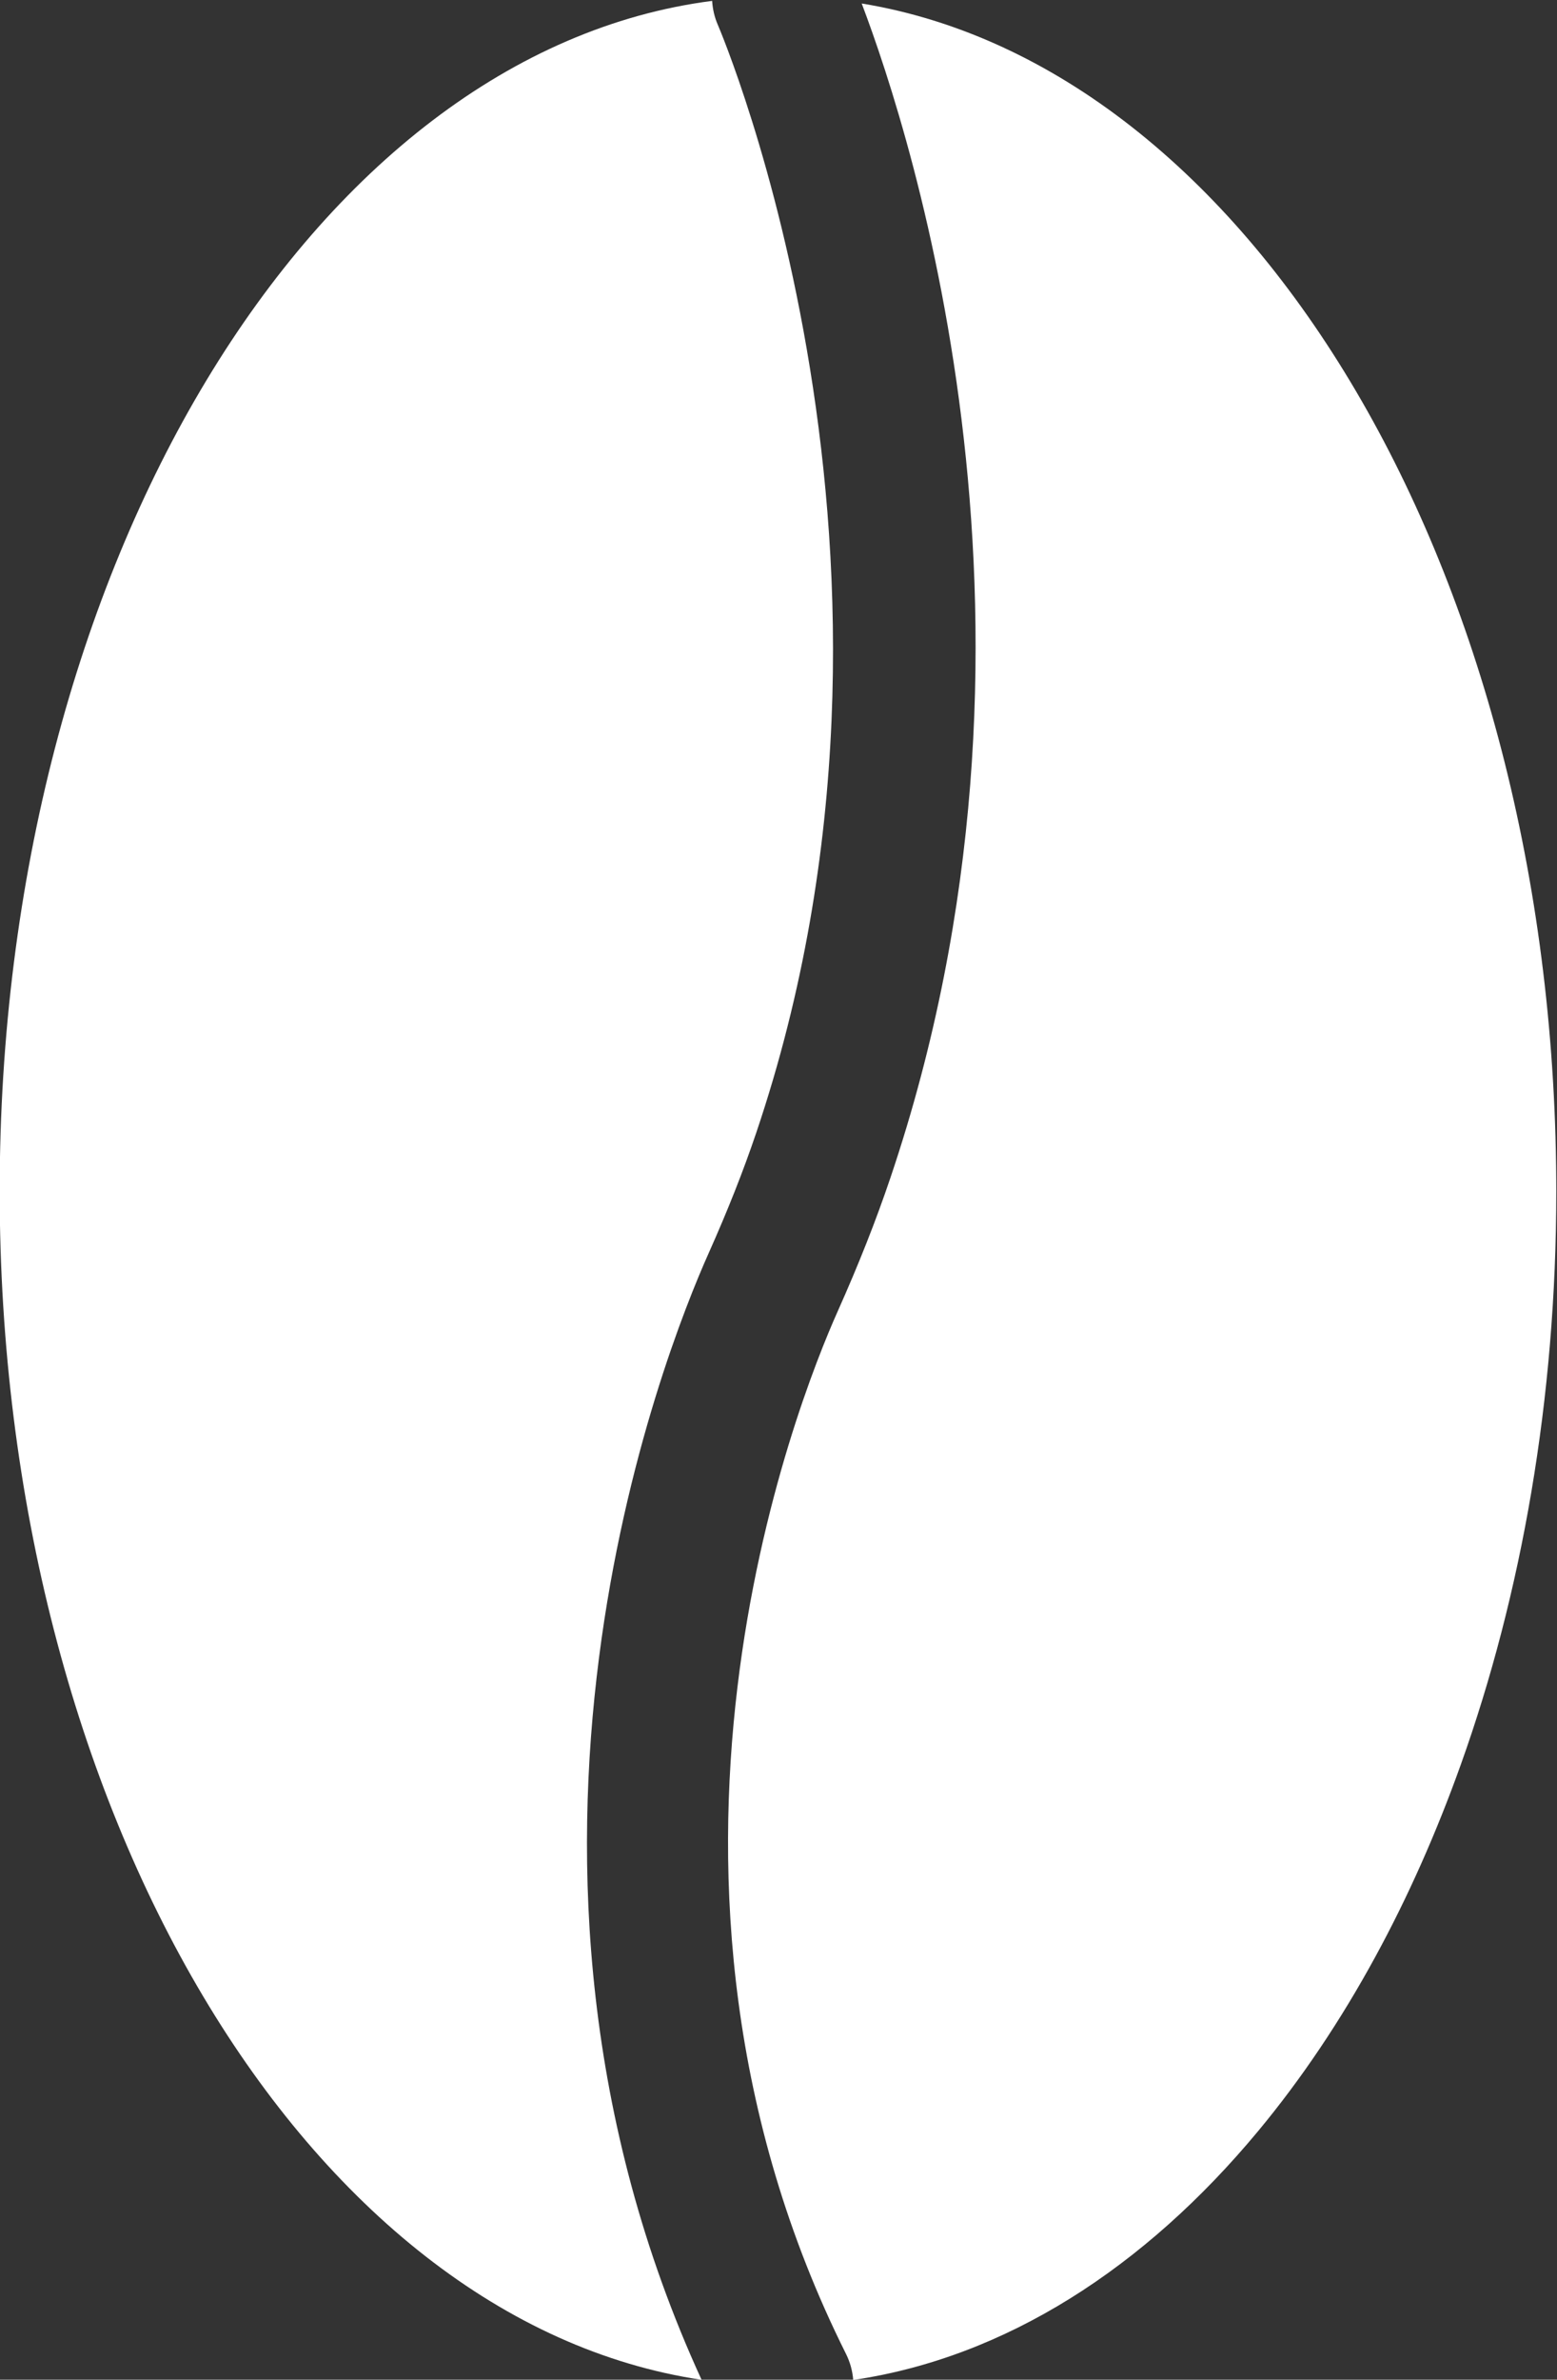 <?xml version="1.0" encoding="UTF-8" standalone="no"?>
<!-- Created with Inkscape (http://www.inkscape.org/) -->

<svg
   version="1.1"
   id="svg2"
   width="885.831"
   height="1352.667"
   viewBox="0 0 885.831 1352.667"
   xmlns="http://www.w3.org/2000/svg"
   xmlns:svg="http://www.w3.org/2000/svg">
  <rect x="0" y="0" width="885.831" height="1352.667" fill="#333333" stroke="none"/>
  <g
     id="g10"
     transform="matrix(1.333,0,0,-1.333,-727.649,2009.667)">
    <g
       id="g12"
       transform="scale(0.1)">
      <path
         d="m 8686.85,10247.1 c 817.38,2420.2 -152.41,4695.7 -164.06,4722.5 -14.71,33.6 -22.47,68.3 -24.56,102.9 -1703.07,-218.8 -3040.86,-2407.3 -3040.86,-5075.2 0,-2644.4 1314.23,-4817.9 2995.78,-5069.1 -1019.97,2221.1 -158.05,4383.1 29.31,4802.3 82.38,184.3 149.24,353.3 204.39,516.6"
         style="fill:#ffffff;fill-opacity:1;fill-rule:nonzero;stroke:none"
         id="path14" />
      <path
         d="m 11693.8,7552.3 c 259.5,725.7 407.3,1558.8 407.3,2445 0,36.5 -0.3,72.9 -0.8,109.2 -35.4,2578.4 -1320.3,4685.4 -2963.76,4954.9 219.07,-577.4 901.86,-2700.1 122.52,-5007.6 -61.3,-181.5 -134.97,-367.9 -225.19,-569.8 -172.39,-385.6 -980.82,-2412.4 35.6,-4445.2 17.94,-35.9 27.88,-73.6 30.84,-111.3 649.16,95.5 1243.69,477.6 1729.29,1062.6 183.1,220.5 350.8,469.7 500,743.6 138,253.1 260,527.3 364.2,818.6"
         style="fill:#ffffff;fill-opacity:1;fill-rule:nonzero;stroke:none"
         id="path20" />
    </g>
  </g>
</svg>
